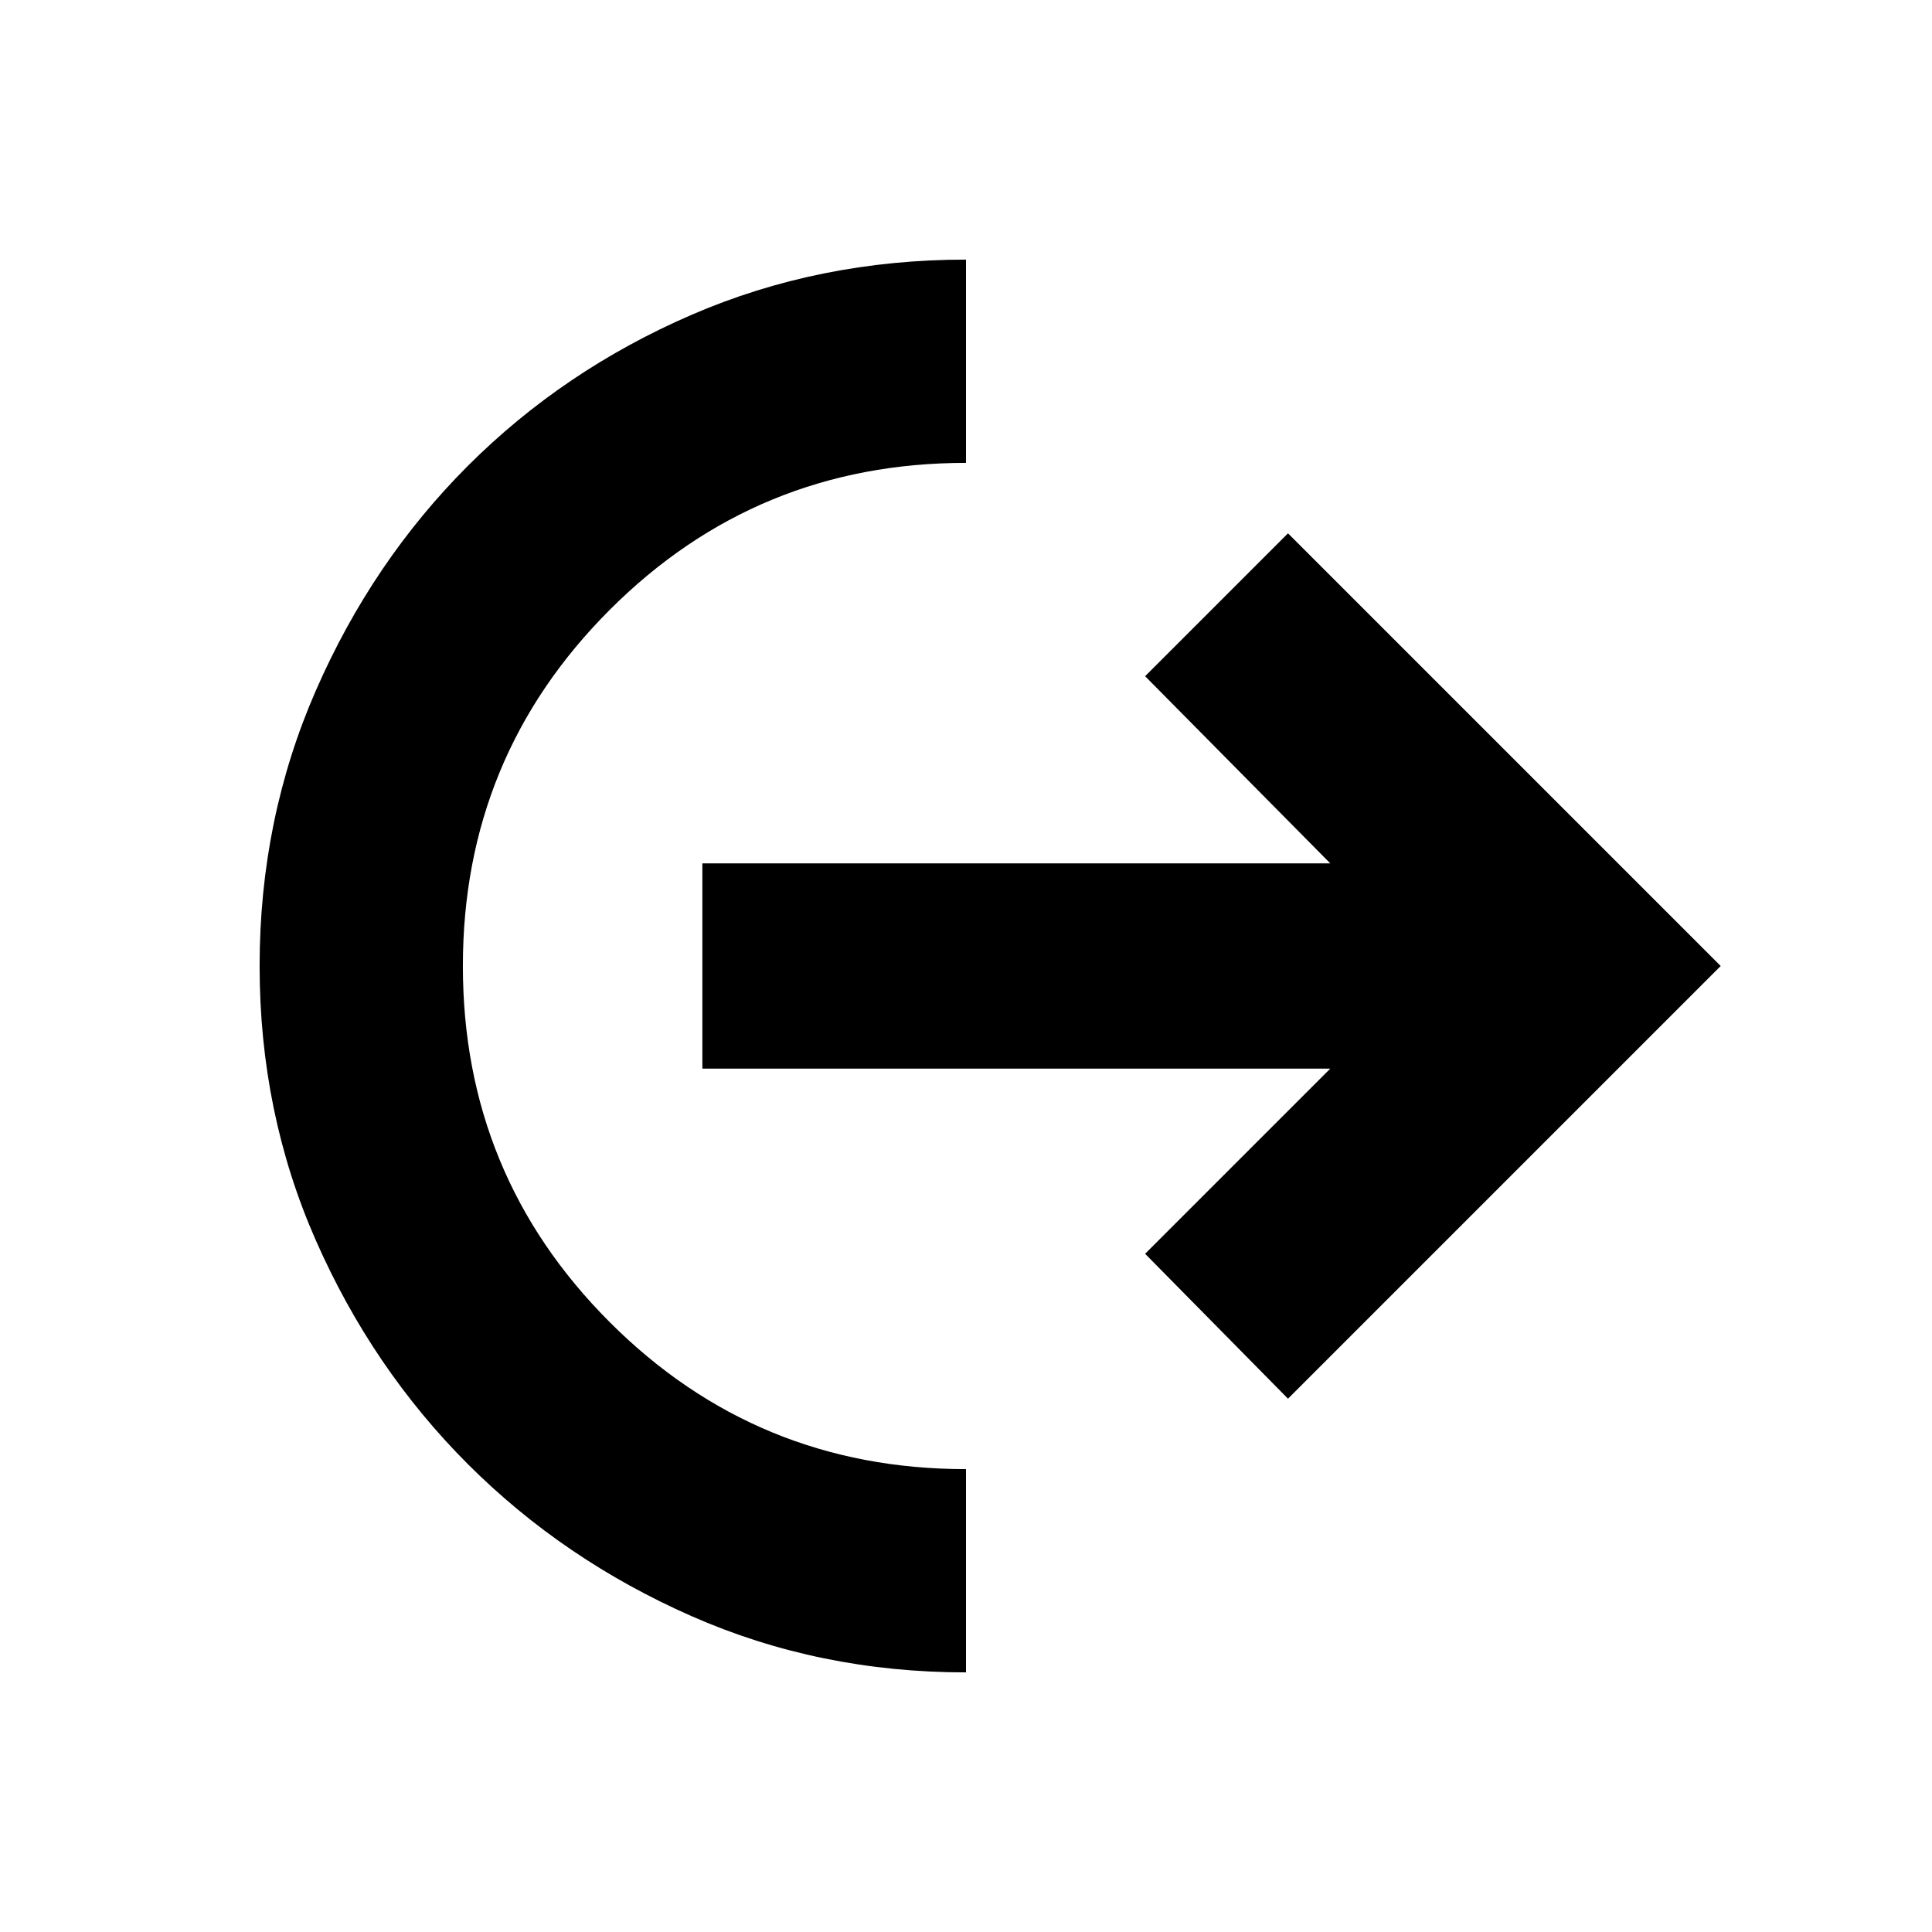 <svg xmlns="http://www.w3.org/2000/svg" height="24" width="24"><path d="M12 20.775q-1.825 0-3.412-.7-1.588-.7-2.776-1.887Q4.625 17 3.925 15.412q-.7-1.587-.7-3.412t.7-3.425q.7-1.6 1.887-2.788Q7 4.6 8.588 3.912q1.587-.687 3.412-.687V5.75q-2.6 0-4.425 1.825Q5.75 9.4 5.75 12q0 2.6 1.825 4.425Q9.4 18.25 12 18.25Zm4-3.4-1.775-1.8 2.3-2.3h-7.8v-2.55h7.8l-2.3-2.325L16 6.625 21.375 12Z"/></svg>